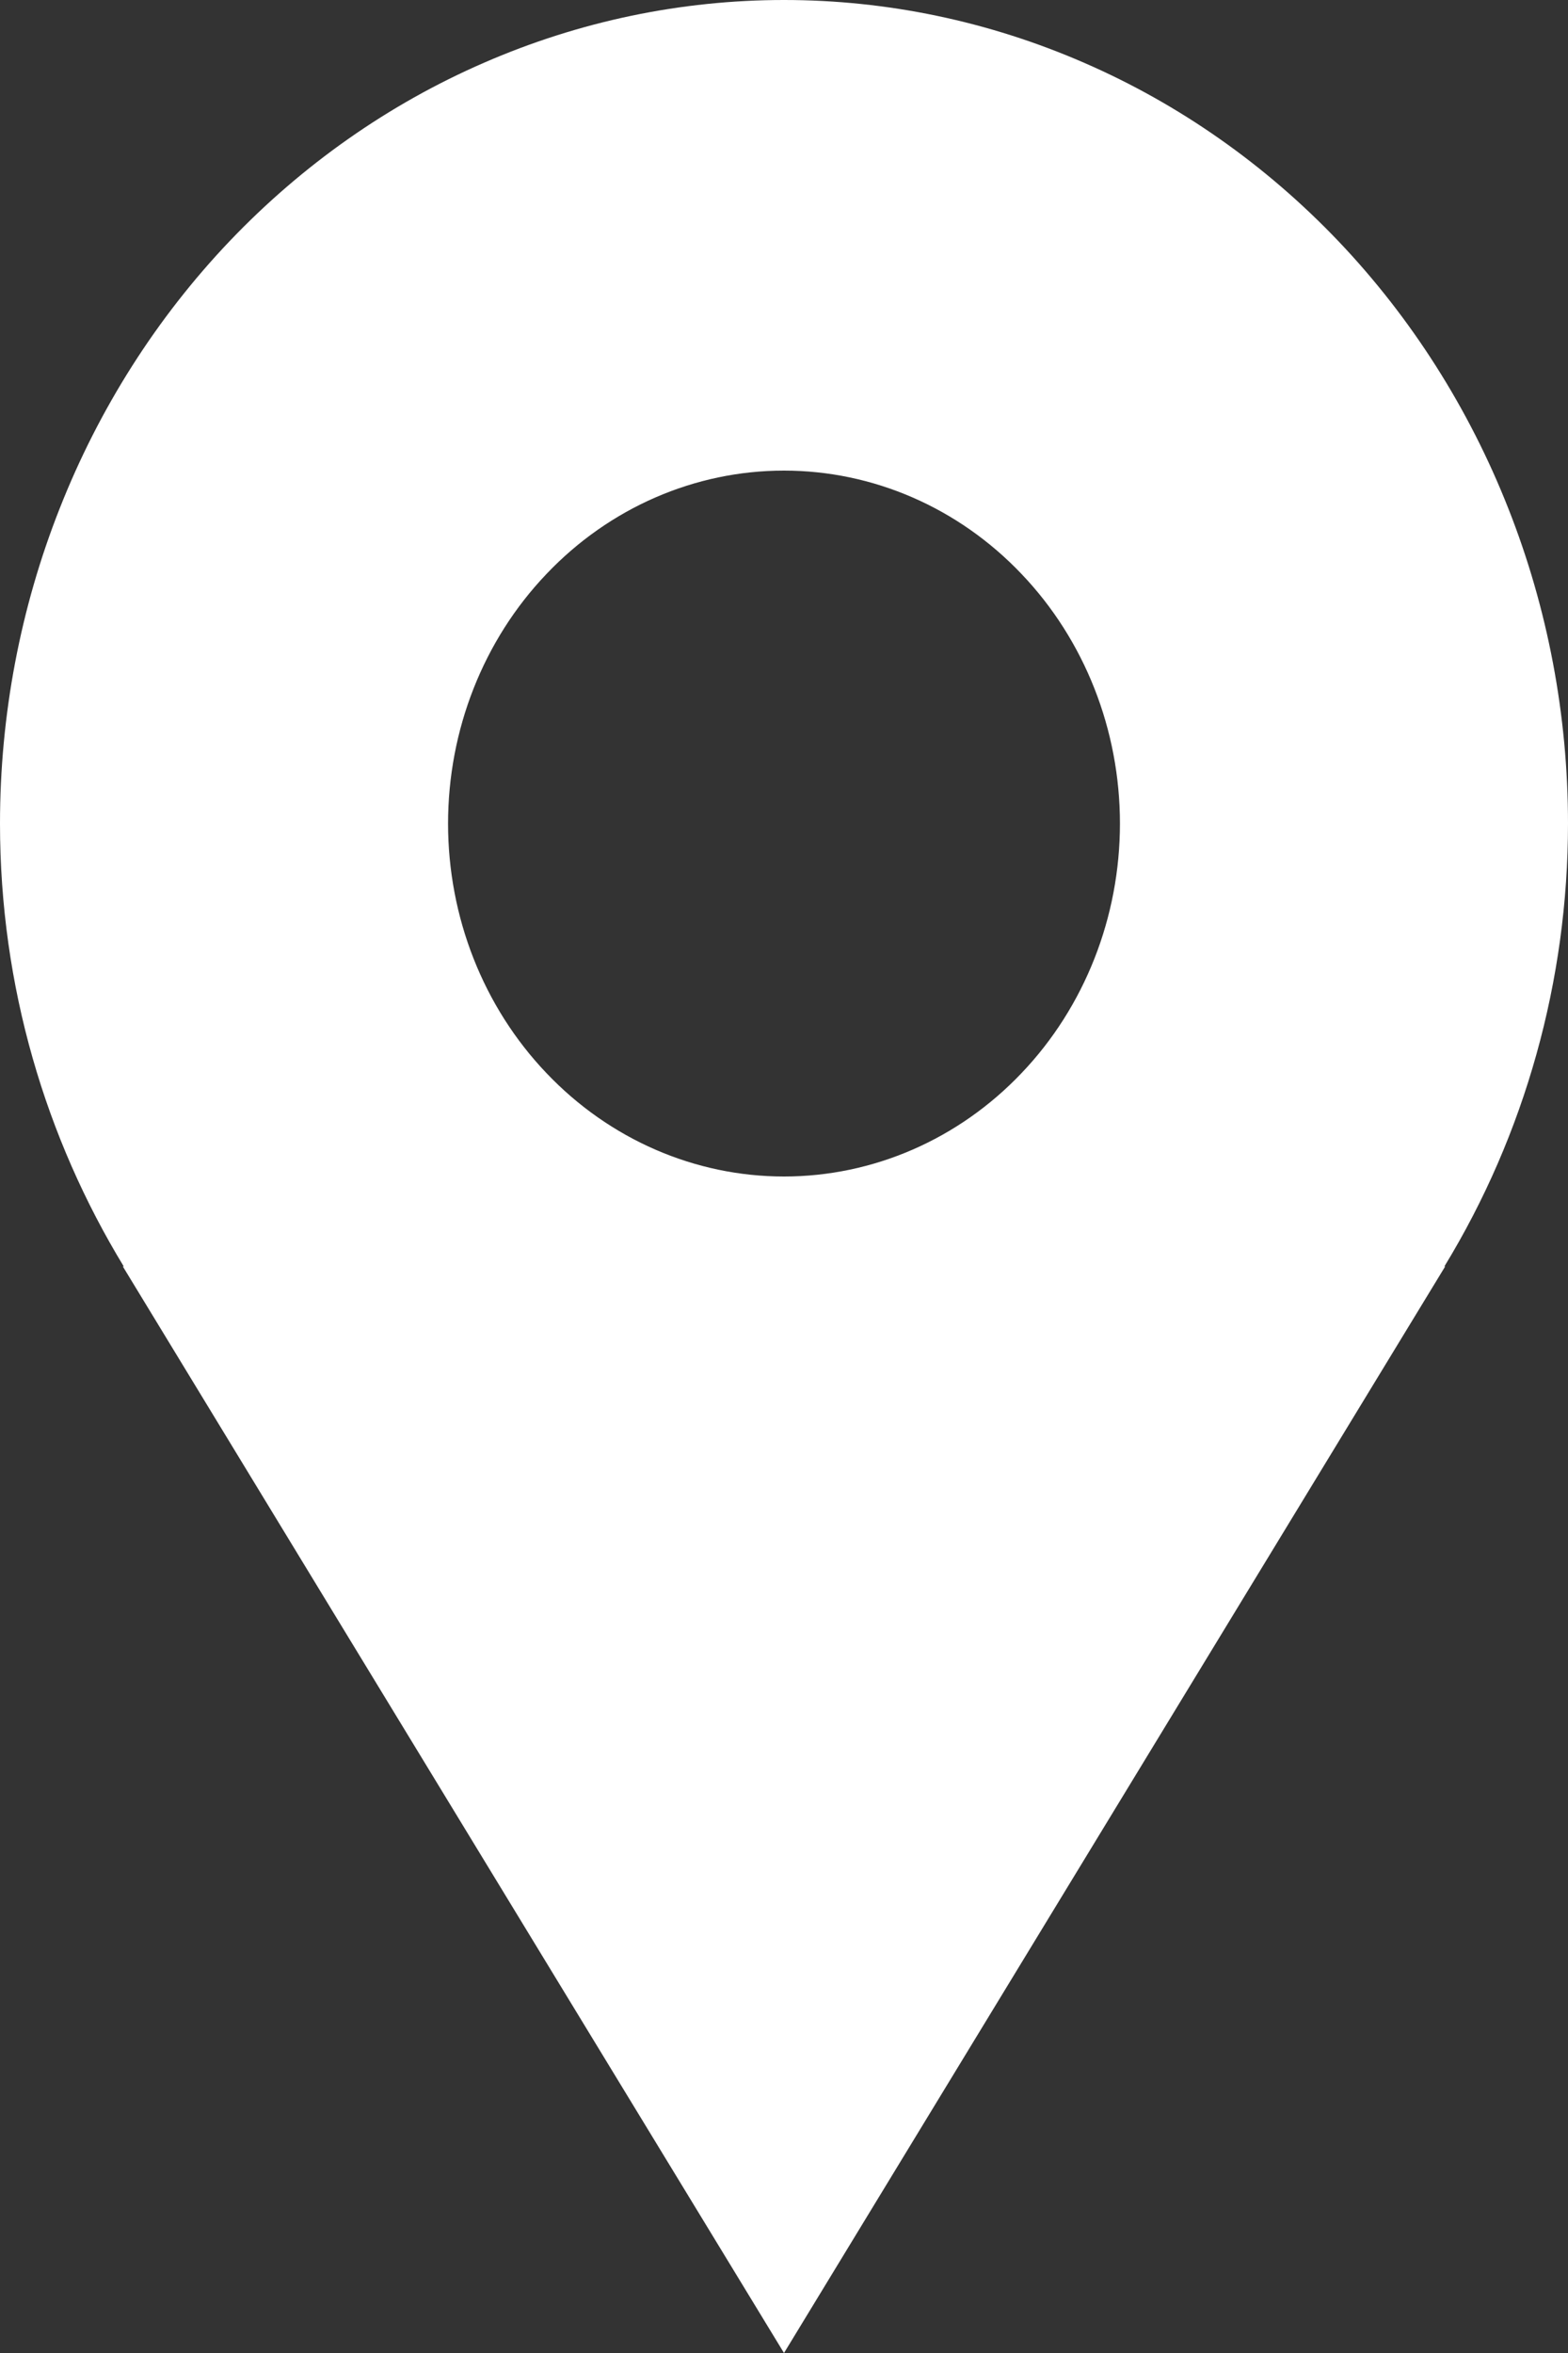 <svg width="12" height="18" viewBox="0 0 12 18" fill="none" xmlns="http://www.w3.org/2000/svg">
<rect x="0" y="0" width="12" height="18" fill="#333333" stroke="none"/>
<path d="M12 6.3C12 5.473 11.845 4.653 11.543 3.889C11.242 3.125 10.8 2.43 10.243 1.845C9.685 1.26 9.024 0.796 8.296 0.48C7.568 0.163 6.788 0 6 0C5.212 0 4.432 0.163 3.704 0.48C2.976 0.796 2.315 1.26 1.757 1.845C1.2 2.43 0.758 3.125 0.457 3.889C0.155 4.653 -1.17411e-08 5.473 0 6.3C0 7.548 0.351 8.709 0.947 9.688H0.94C2.963 13.014 6 18 6 18L11.06 9.688H11.054C11.671 8.677 12 7.501 12 6.3ZM6 9C5.318 9 4.664 8.716 4.182 8.209C3.699 7.703 3.429 7.016 3.429 6.3C3.429 5.584 3.699 4.897 4.182 4.391C4.664 3.884 5.318 3.6 6 3.6C6.682 3.6 7.336 3.884 7.818 4.391C8.301 4.897 8.571 5.584 8.571 6.3C8.571 7.016 8.301 7.703 7.818 8.209C7.336 8.716 6.682 9 6 9Z" fill="white"/>
</svg>
